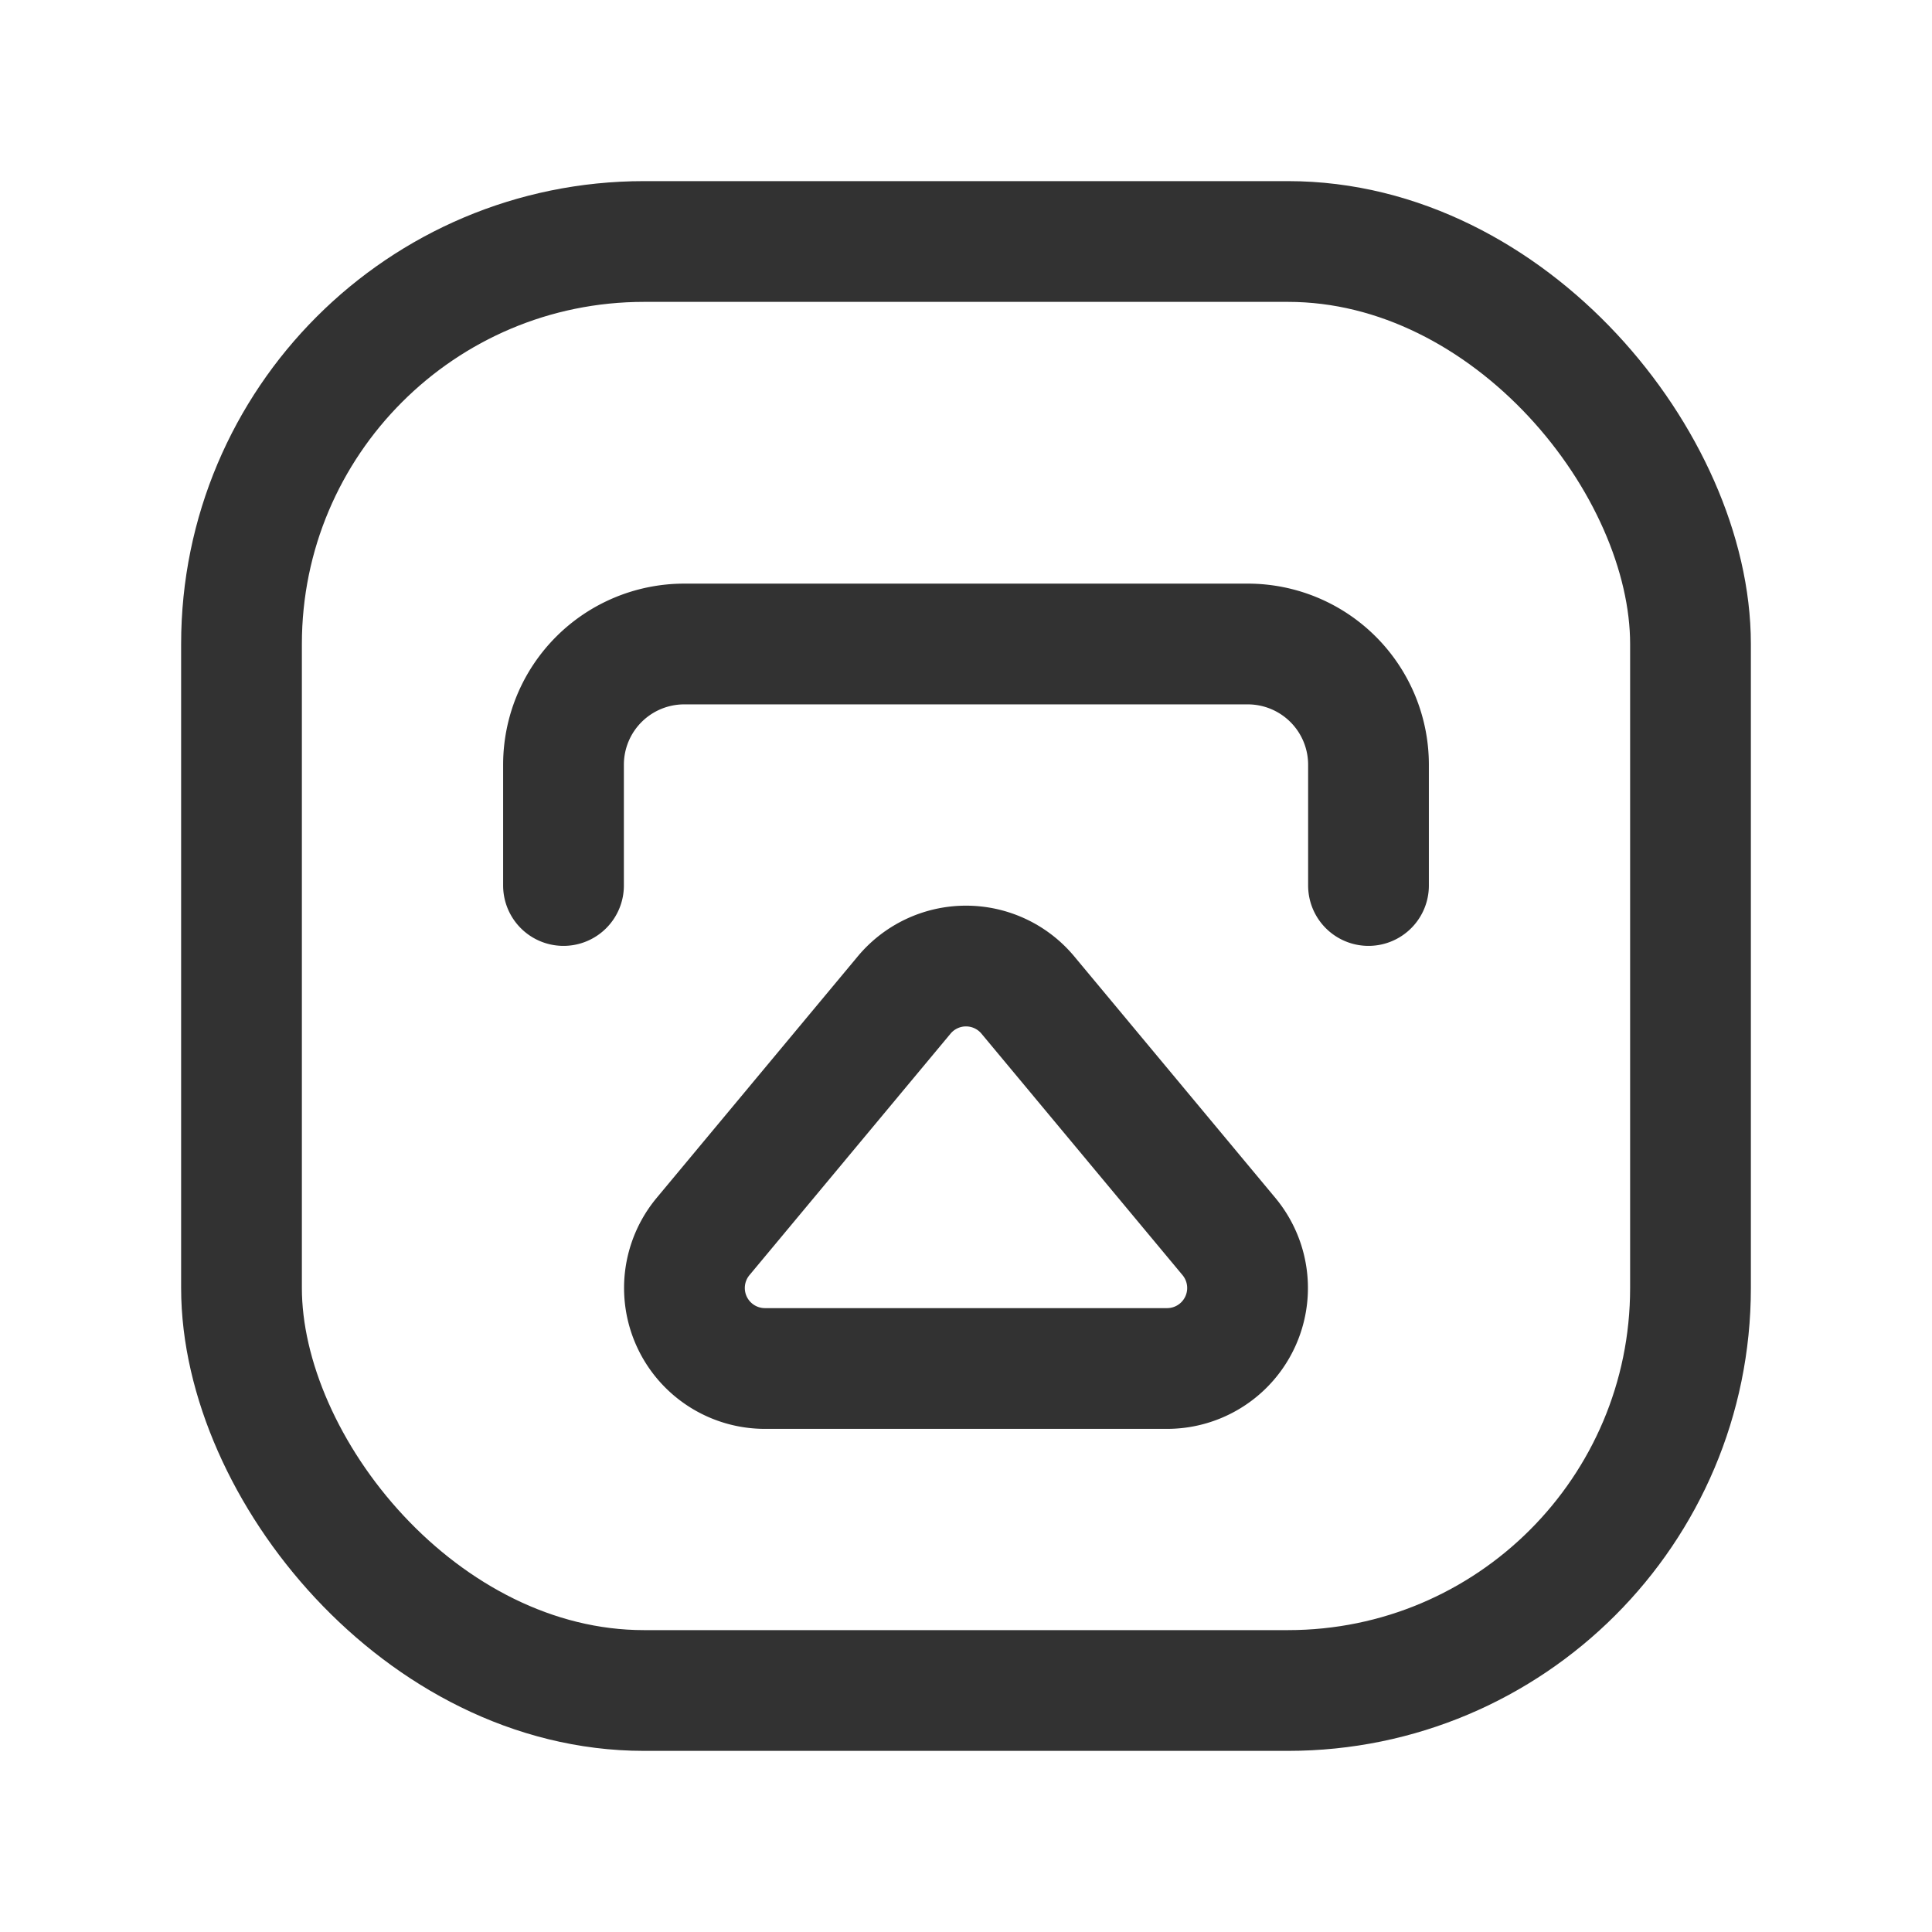 <svg xmlns="http://www.w3.org/2000/svg" viewBox="0 0 24 24"><rect x="3" y="3" width="18" height="18" rx="5" stroke-width="1.5" stroke="#323232" stroke-linecap="round" stroke-linejoin="round" fill="none"/><path d="M17,11V9.5A1.5,1.5,0,0,0,15.5,8h-7A1.5,1.5,0,0,0,7,9.5V11" fill="none" stroke="#323232" stroke-linecap="round" stroke-linejoin="round" stroke-width="1.5"/><path d="M11.232,12.36l-2.498,3A1,1,0,0,0,9.502,17h4.996a1,1,0,0,0,.768-1.64l-2.498-3A1,1,0,0,0,11.232,12.36Z" fill="none" stroke="#323232" stroke-linecap="round" stroke-linejoin="round" stroke-width="1.5"/></svg>